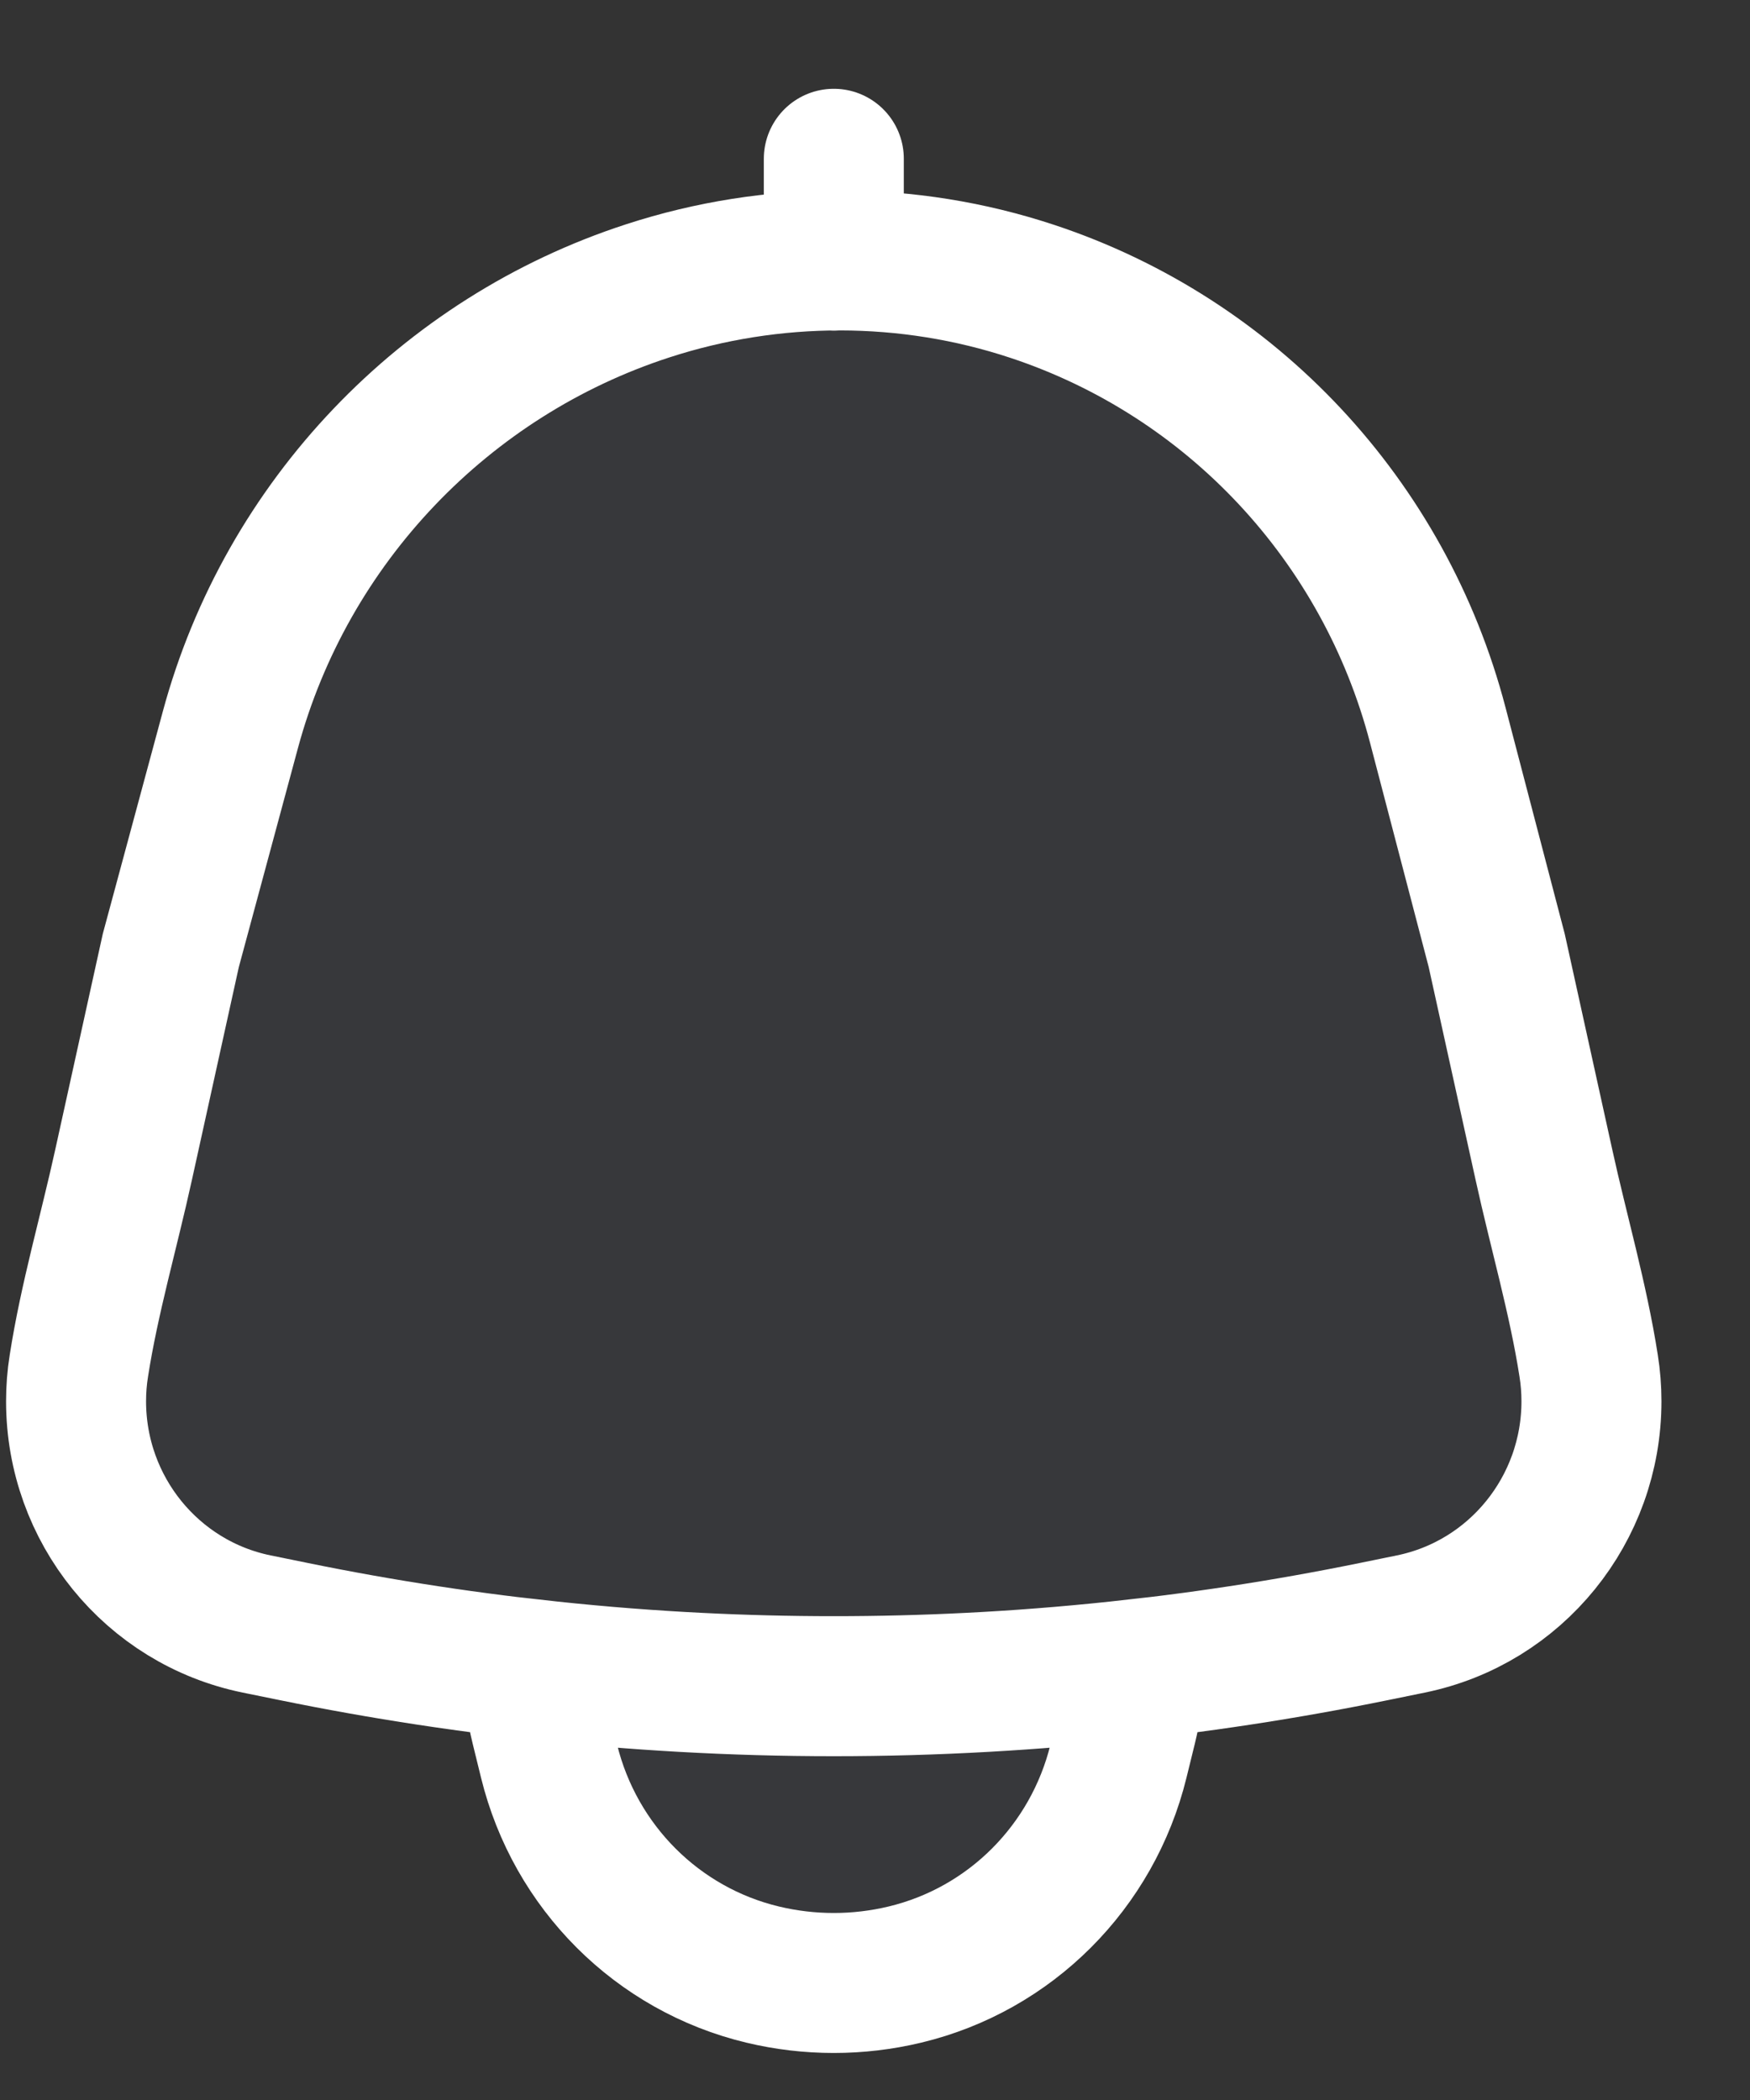 <svg xmlns="http://www.w3.org/2000/svg" width="15" height="18" viewBox="0 0 15 18" fill="none">
<rect x="0" y="0" width="15" height="18" fill="#333333" stroke="none"/>
<path d="M4.555 14.31C6.276 14.505 8.013 14.505 9.734 14.31C9.722 14.479 9.696 14.645 9.656 14.809L9.585 15.099C9.362 16.006 8.656 16.712 7.754 16.928C7.353 17.024 6.936 17.024 6.535 16.928C5.633 16.712 4.927 16.006 4.704 15.099L4.633 14.809C4.593 14.645 4.567 14.479 4.555 14.31Z" fill="#536079" fill-opacity="0.12"/>
<path d="M5.552 2.493C3.813 3.058 2.455 4.477 1.975 6.254L1.464 8.147L1.059 9.985C0.935 10.551 0.765 11.134 0.676 11.707C0.66 11.806 0.652 11.908 0.652 12.012C0.652 12.938 1.3 13.736 2.2 13.92L2.519 13.985C5.573 14.609 8.72 14.609 11.775 13.985L12.093 13.92C12.993 13.736 13.641 12.938 13.641 12.012C13.641 11.908 13.633 11.806 13.617 11.707C13.528 11.134 13.358 10.551 13.234 9.985L12.829 8.147L12.324 6.216C11.866 4.463 10.558 3.064 8.85 2.498C7.783 2.144 6.621 2.145 5.552 2.493Z" fill="#536079" fill-opacity="0.12"/>
<path d="M7.147 1.361V2.234M4.557 14.307C6.278 14.502 8.015 14.502 9.736 14.307C9.724 14.475 9.698 14.642 9.658 14.806L9.587 15.095C9.364 16.003 8.658 16.709 7.756 16.925C7.355 17.021 6.938 17.021 6.537 16.925C5.635 16.709 4.929 16.003 4.706 15.095L4.635 14.806C4.595 14.642 4.569 14.475 4.557 14.307ZM1.975 6.254C2.455 4.477 3.813 3.058 5.552 2.493C6.621 2.145 7.783 2.144 8.85 2.498C10.558 3.064 11.866 4.463 12.324 6.216L12.829 8.147L13.234 9.985C13.358 10.551 13.528 11.134 13.617 11.707C13.633 11.806 13.641 11.908 13.641 12.011C13.641 12.938 12.993 13.736 12.093 13.92L11.775 13.985C8.72 14.609 5.573 14.609 2.519 13.985L2.2 13.92C1.3 13.736 0.652 12.938 0.652 12.011C0.652 11.908 0.66 11.806 0.676 11.707C0.765 11.134 0.935 10.551 1.059 9.985L1.464 8.147L1.975 6.254Z" stroke="white" stroke-width="1.2" stroke-linecap="round"/>
</svg>
